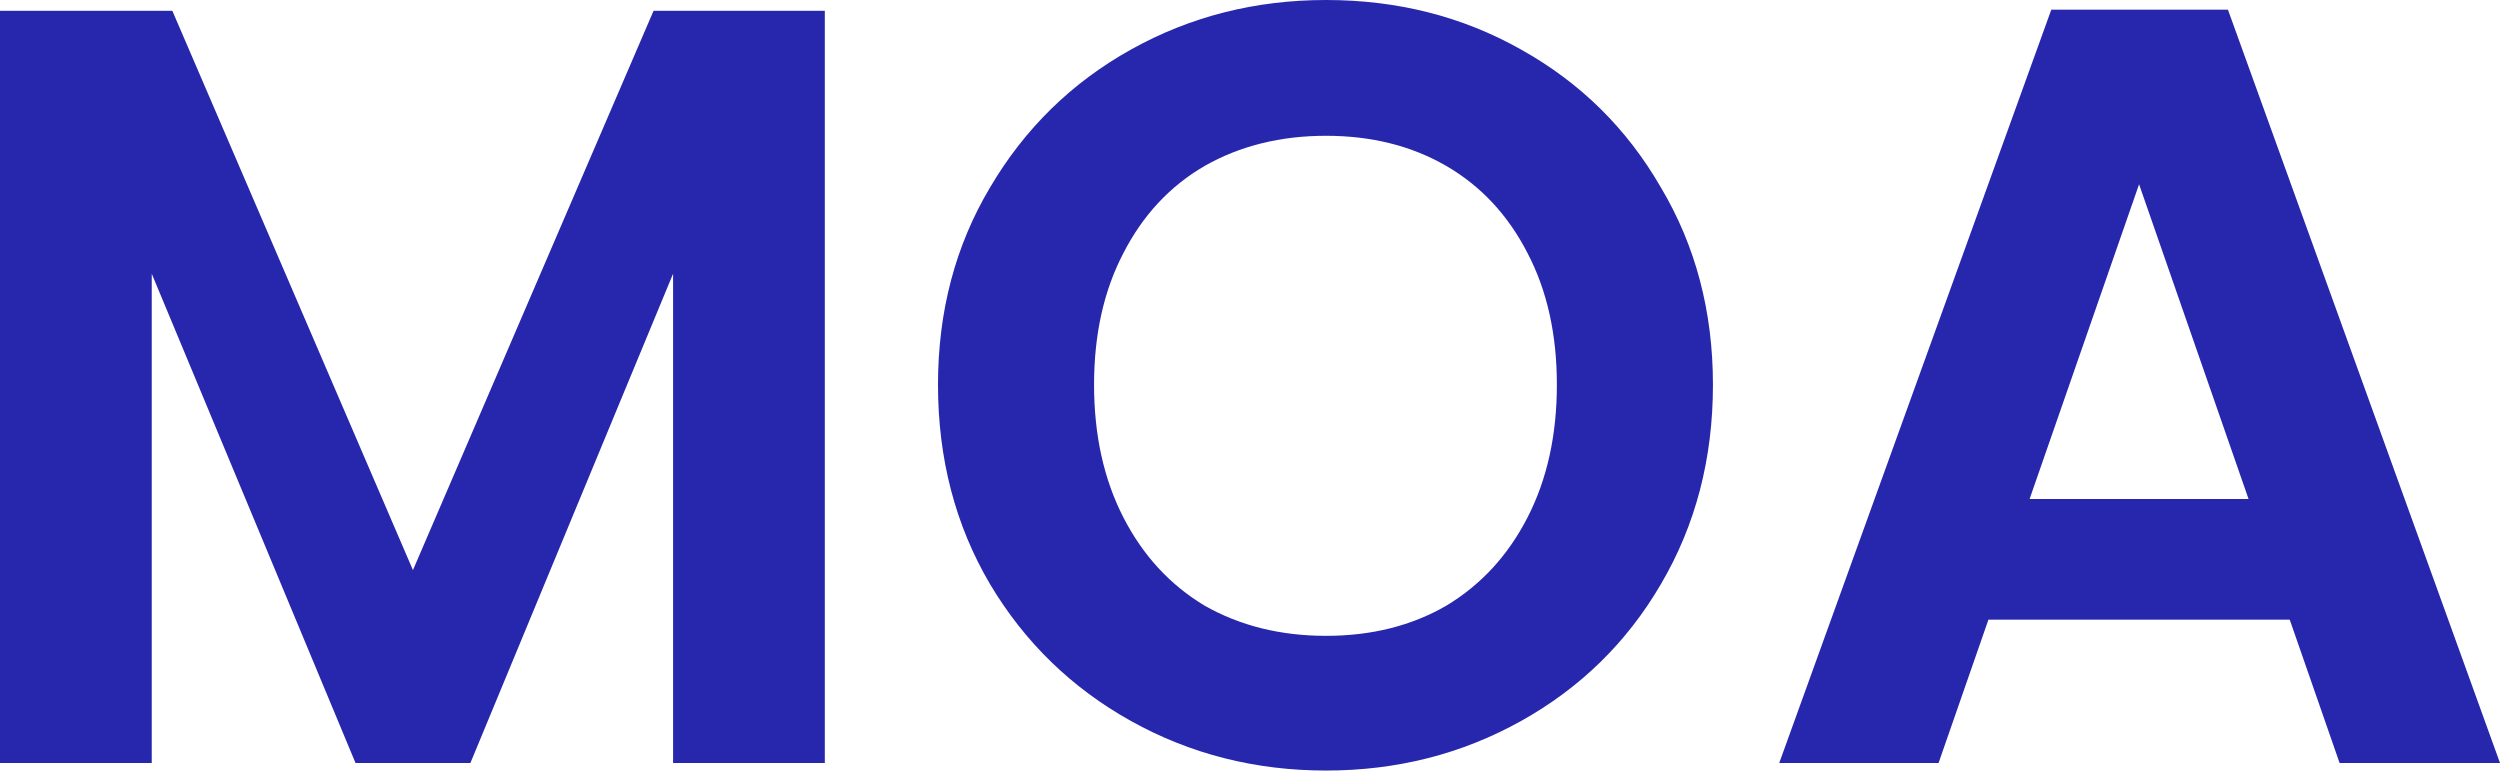 <svg width="146" height="45" viewBox="0 0 146 45" fill="none" xmlns="http://www.w3.org/2000/svg">
<path d="M48.169 0.629V44.559H39.308V15.986L27.471 44.559H20.762L8.862 15.986V44.559H0V0.629H10.064L24.116 33.294L38.168 0.629H48.169Z" fill="#2727AD"/>
<path d="M77.439 45C73.304 45 69.506 44.035 66.045 42.105C62.585 40.175 59.842 37.511 57.817 34.112C55.791 30.671 54.779 26.79 54.779 22.468C54.779 18.189 55.791 14.35 57.817 10.951C59.842 7.51 62.585 4.825 66.045 2.895C69.506 0.965 73.304 0 77.439 0C81.617 0 85.415 0.965 88.832 2.895C92.293 4.825 95.015 7.51 96.998 10.951C99.023 14.35 100.036 18.189 100.036 22.468C100.036 26.79 99.023 30.671 96.998 34.112C95.015 37.511 92.293 40.175 88.832 42.105C85.372 44.035 81.574 45 77.439 45ZM77.439 37.133C80.097 37.133 82.439 36.545 84.465 35.371C86.49 34.154 88.073 32.434 89.212 30.21C90.352 27.986 90.921 25.406 90.921 22.468C90.921 19.532 90.352 16.972 89.212 14.79C88.073 12.566 86.49 10.867 84.465 9.692C82.439 8.517 80.097 7.93 77.439 7.93C74.781 7.93 72.417 8.517 70.35 9.692C68.324 10.867 66.742 12.566 65.602 14.79C64.463 16.972 63.893 19.532 63.893 22.468C63.893 25.406 64.463 27.986 65.602 30.21C66.742 32.434 68.324 34.154 70.35 35.371C72.417 36.545 74.781 37.133 77.439 37.133Z" fill="#2727AD"/>
<path d="M133.72 36.189H116.124L113.212 44.559H103.907L119.795 0.566H130.112L146 44.559H136.632L133.72 36.189ZM131.315 29.14L124.922 10.762L118.529 29.14H131.315Z" fill="#2727AD"/>
</svg>
